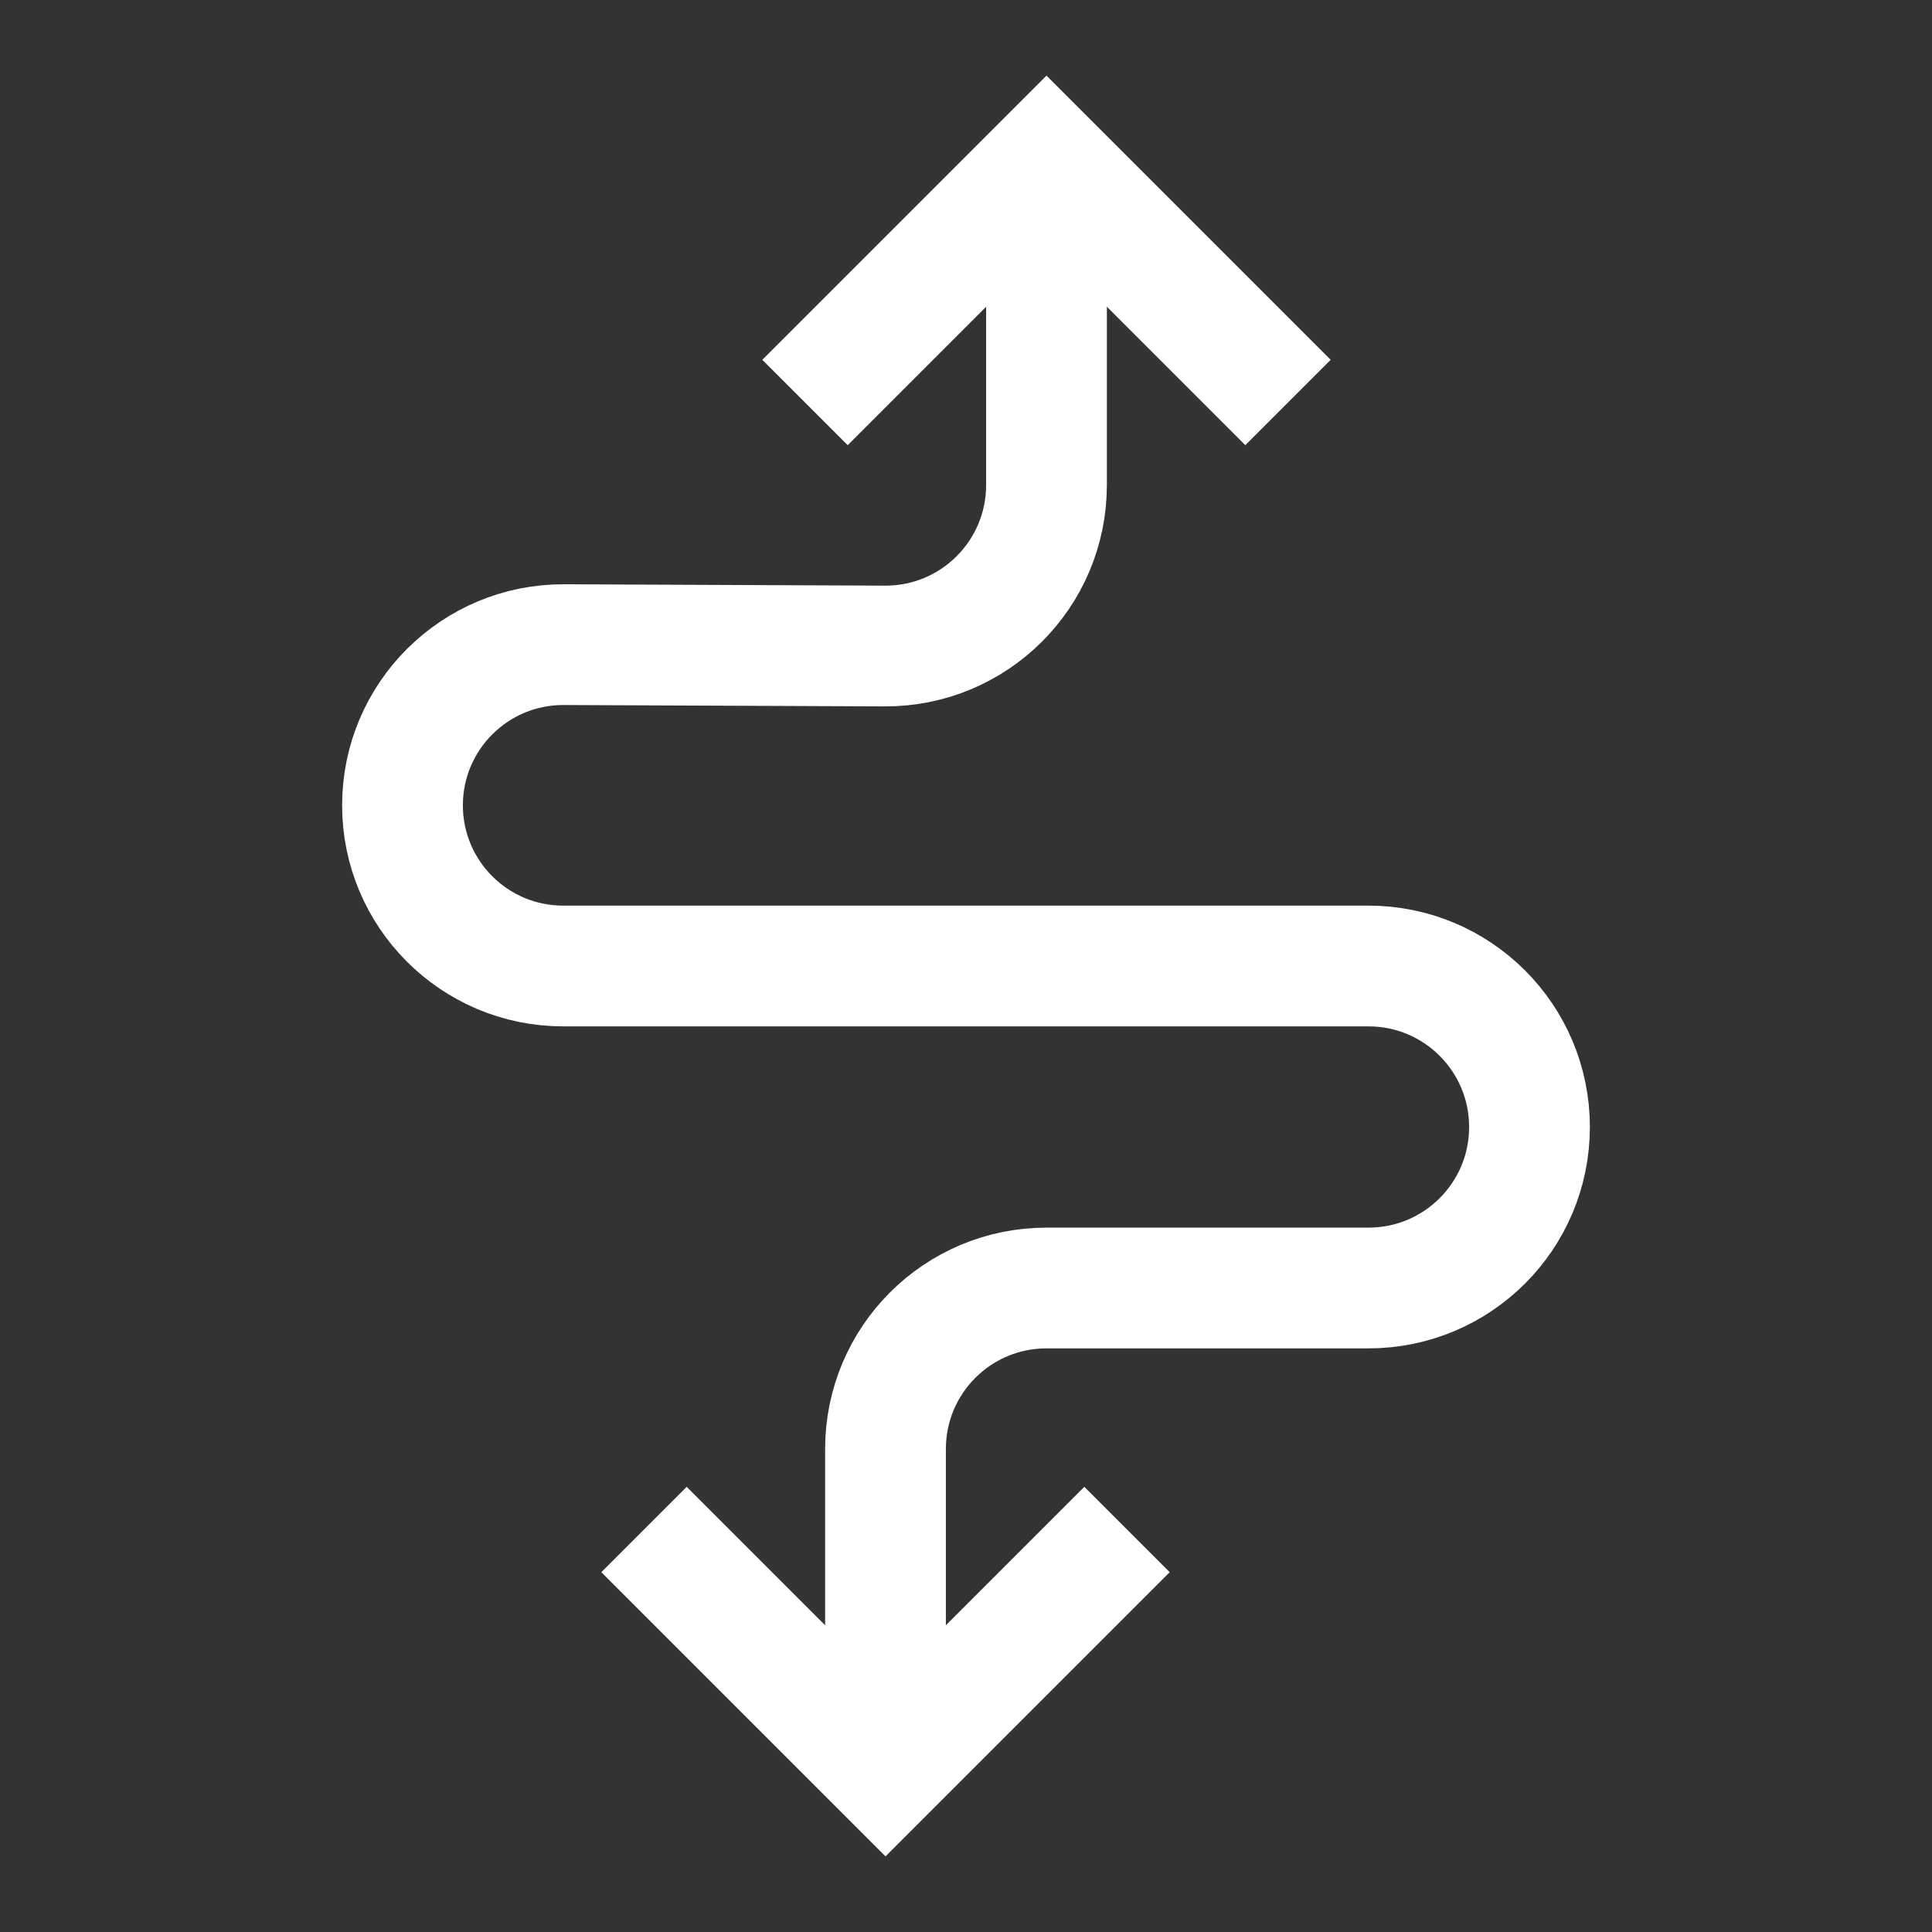 <svg width="24" height="24" viewBox="0 0 24 24" fill="none" xmlns="http://www.w3.org/2000/svg">
<rect x="0" y="0" width="24" height="24" fill="#333333" stroke="none"/>
<path d="M11 21V18C11 16.895 11.895 16 13 16H17C18.105 16 19 15.105 19 14C19 12.895 18.105 12 17 12H6.996C5.894 12 5 11.106 5 10.004C5 8.899 5.899 8.004 7.004 8.008L10.992 8.025C12.1 8.03 13 7.133 13 6.025L13 3" stroke="white" stroke-width="1.5" stroke-linejoin="round"/>
<path d="M10 5L13 2L16 5" stroke="white" stroke-width="1.5"/>
<path d="M8 19L11 22L14 19" stroke="white" stroke-width="1.5"/>
</svg>
